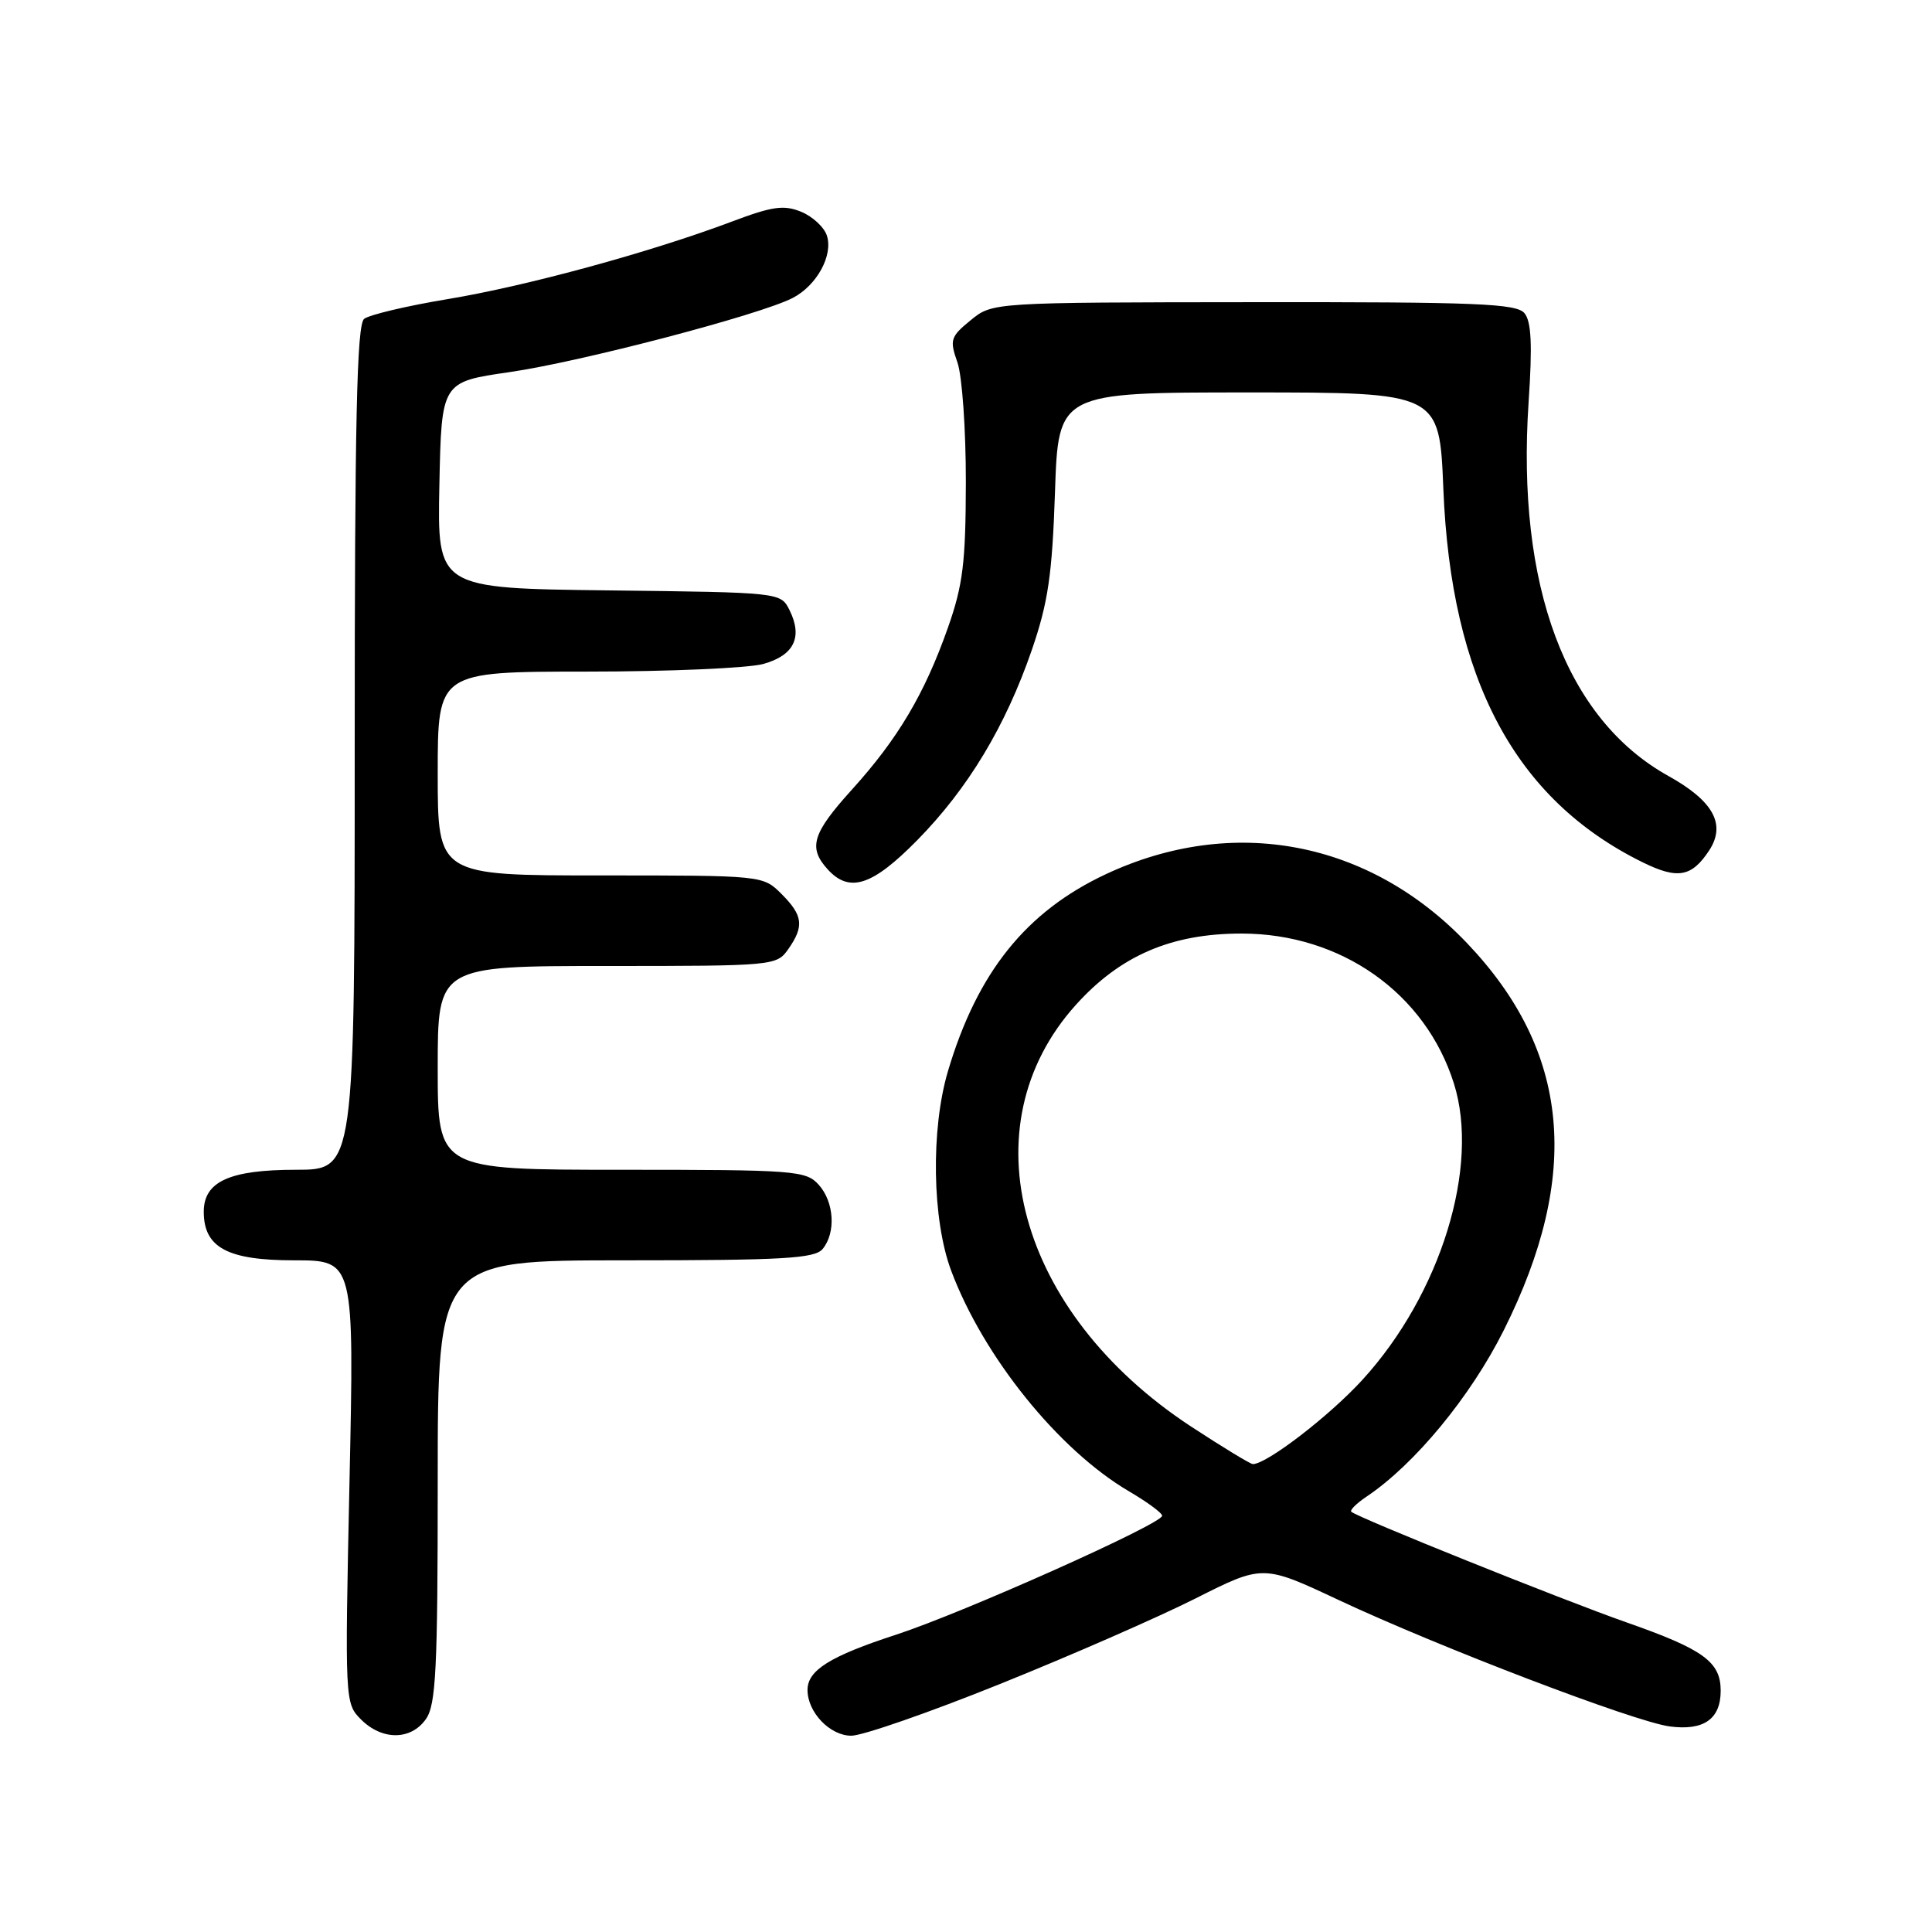 <?xml version="1.0" encoding="UTF-8" standalone="no"?>
<!DOCTYPE svg PUBLIC "-//W3C//DTD SVG 1.1//EN" "http://www.w3.org/Graphics/SVG/1.1/DTD/svg11.dtd" >
<svg xmlns="http://www.w3.org/2000/svg" xmlns:xlink="http://www.w3.org/1999/xlink" version="1.1" viewBox="0 0 256 256">
 <g >
 <path fill="currentColor"
d=" M 56.44 227.78 C 57.77 225.89 58.00 221.16 58.00 196.28 C 58.00 167.00 58.00 167.00 82.88 167.00 C 103.79 167.00 107.95 166.76 109.00 165.50 C 110.79 163.34 110.54 159.25 108.47 156.97 C 106.79 155.11 105.28 155.00 82.35 155.00 C 58.00 155.00 58.00 155.00 58.00 141.50 C 58.00 128.00 58.00 128.00 80.44 128.00 C 102.50 128.00 102.91 127.96 104.44 125.78 C 106.58 122.73 106.41 121.31 103.55 118.45 C 101.09 116.00 101.09 116.00 79.55 116.00 C 58.00 116.00 58.00 116.00 58.00 102.50 C 58.00 89.00 58.00 89.00 77.75 88.99 C 88.61 88.99 99.14 88.53 101.14 87.98 C 105.22 86.84 106.40 84.43 104.61 80.83 C 103.44 78.50 103.41 78.50 80.69 78.23 C 57.94 77.96 57.94 77.96 58.22 64.28 C 58.50 50.61 58.50 50.61 67.50 49.31 C 76.92 47.95 100.68 41.73 105.04 39.48 C 108.22 37.83 110.41 33.86 109.57 31.23 C 109.22 30.12 107.69 28.70 106.18 28.07 C 103.87 27.12 102.36 27.33 96.95 29.37 C 86.16 33.43 69.85 37.88 59.40 39.62 C 53.95 40.52 48.94 41.71 48.25 42.25 C 47.28 43.03 47.00 55.62 47.00 99.12 C 47.00 155.00 47.00 155.00 39.22 155.00 C 30.43 155.00 27.00 156.56 27.00 160.56 C 27.00 165.31 30.14 167.00 38.97 167.00 C 46.94 167.00 46.94 167.00 46.31 196.34 C 45.69 225.47 45.70 225.70 47.84 227.84 C 50.64 230.64 54.46 230.61 56.44 227.78 Z  M 132.50 223.14 C 141.85 219.38 153.52 214.27 158.42 211.80 C 167.35 207.30 167.35 207.30 177.42 212.03 C 190.76 218.28 216.54 228.13 221.24 228.76 C 225.75 229.36 228.00 227.79 228.00 224.03 C 228.00 220.20 225.73 218.55 215.48 214.96 C 207.10 212.02 180.04 201.15 179.06 200.32 C 178.82 200.12 179.72 199.22 181.06 198.32 C 187.43 194.06 194.86 185.06 199.26 176.26 C 209.59 155.63 208.03 139.27 194.37 124.95 C 181.44 111.39 163.39 107.95 146.54 115.83 C 135.95 120.79 129.50 128.84 125.61 141.93 C 123.32 149.66 123.51 161.61 126.03 168.36 C 130.30 179.77 140.28 192.15 149.62 197.62 C 152.03 199.04 154.00 200.48 153.99 200.85 C 153.97 201.93 127.63 213.70 118.75 216.60 C 109.97 219.46 107.00 221.32 107.00 223.93 C 107.00 226.89 109.98 230.00 112.81 229.99 C 114.29 229.99 123.15 226.91 132.50 223.14 Z  M 121.52 111.35 C 128.27 104.49 133.24 96.23 136.73 86.10 C 138.88 79.84 139.42 76.16 139.79 65.25 C 140.23 52.00 140.23 52.00 165.48 52.00 C 190.73 52.00 190.73 52.00 191.25 64.75 C 192.26 90.02 200.75 105.93 217.64 114.25 C 222.30 116.55 224.16 116.21 226.48 112.68 C 228.73 109.23 227.04 106.14 221.07 102.82 C 207.49 95.27 200.91 77.64 202.55 53.25 C 203.06 45.68 202.91 42.60 202.00 41.50 C 200.94 40.22 195.68 40.01 166.13 40.04 C 131.50 40.07 131.50 40.07 128.62 42.43 C 125.94 44.62 125.81 45.03 126.87 48.04 C 127.49 49.83 127.99 56.97 127.98 63.90 C 127.96 74.58 127.60 77.53 125.58 83.24 C 122.50 91.96 118.97 97.90 112.90 104.61 C 107.64 110.42 107.06 112.30 109.65 115.17 C 112.55 118.37 115.56 117.40 121.52 111.35 Z  M 157.80 189.01 C 134.83 173.92 128.08 149.25 142.54 133.17 C 148.43 126.62 155.20 123.70 164.50 123.70 C 177.70 123.70 188.88 131.59 192.65 143.57 C 196.12 154.57 190.91 171.46 180.54 182.82 C 176.19 187.59 167.86 194.00 166.01 194.00 C 165.68 194.00 161.99 191.75 157.80 189.01 Z "/>
</g>
</svg>